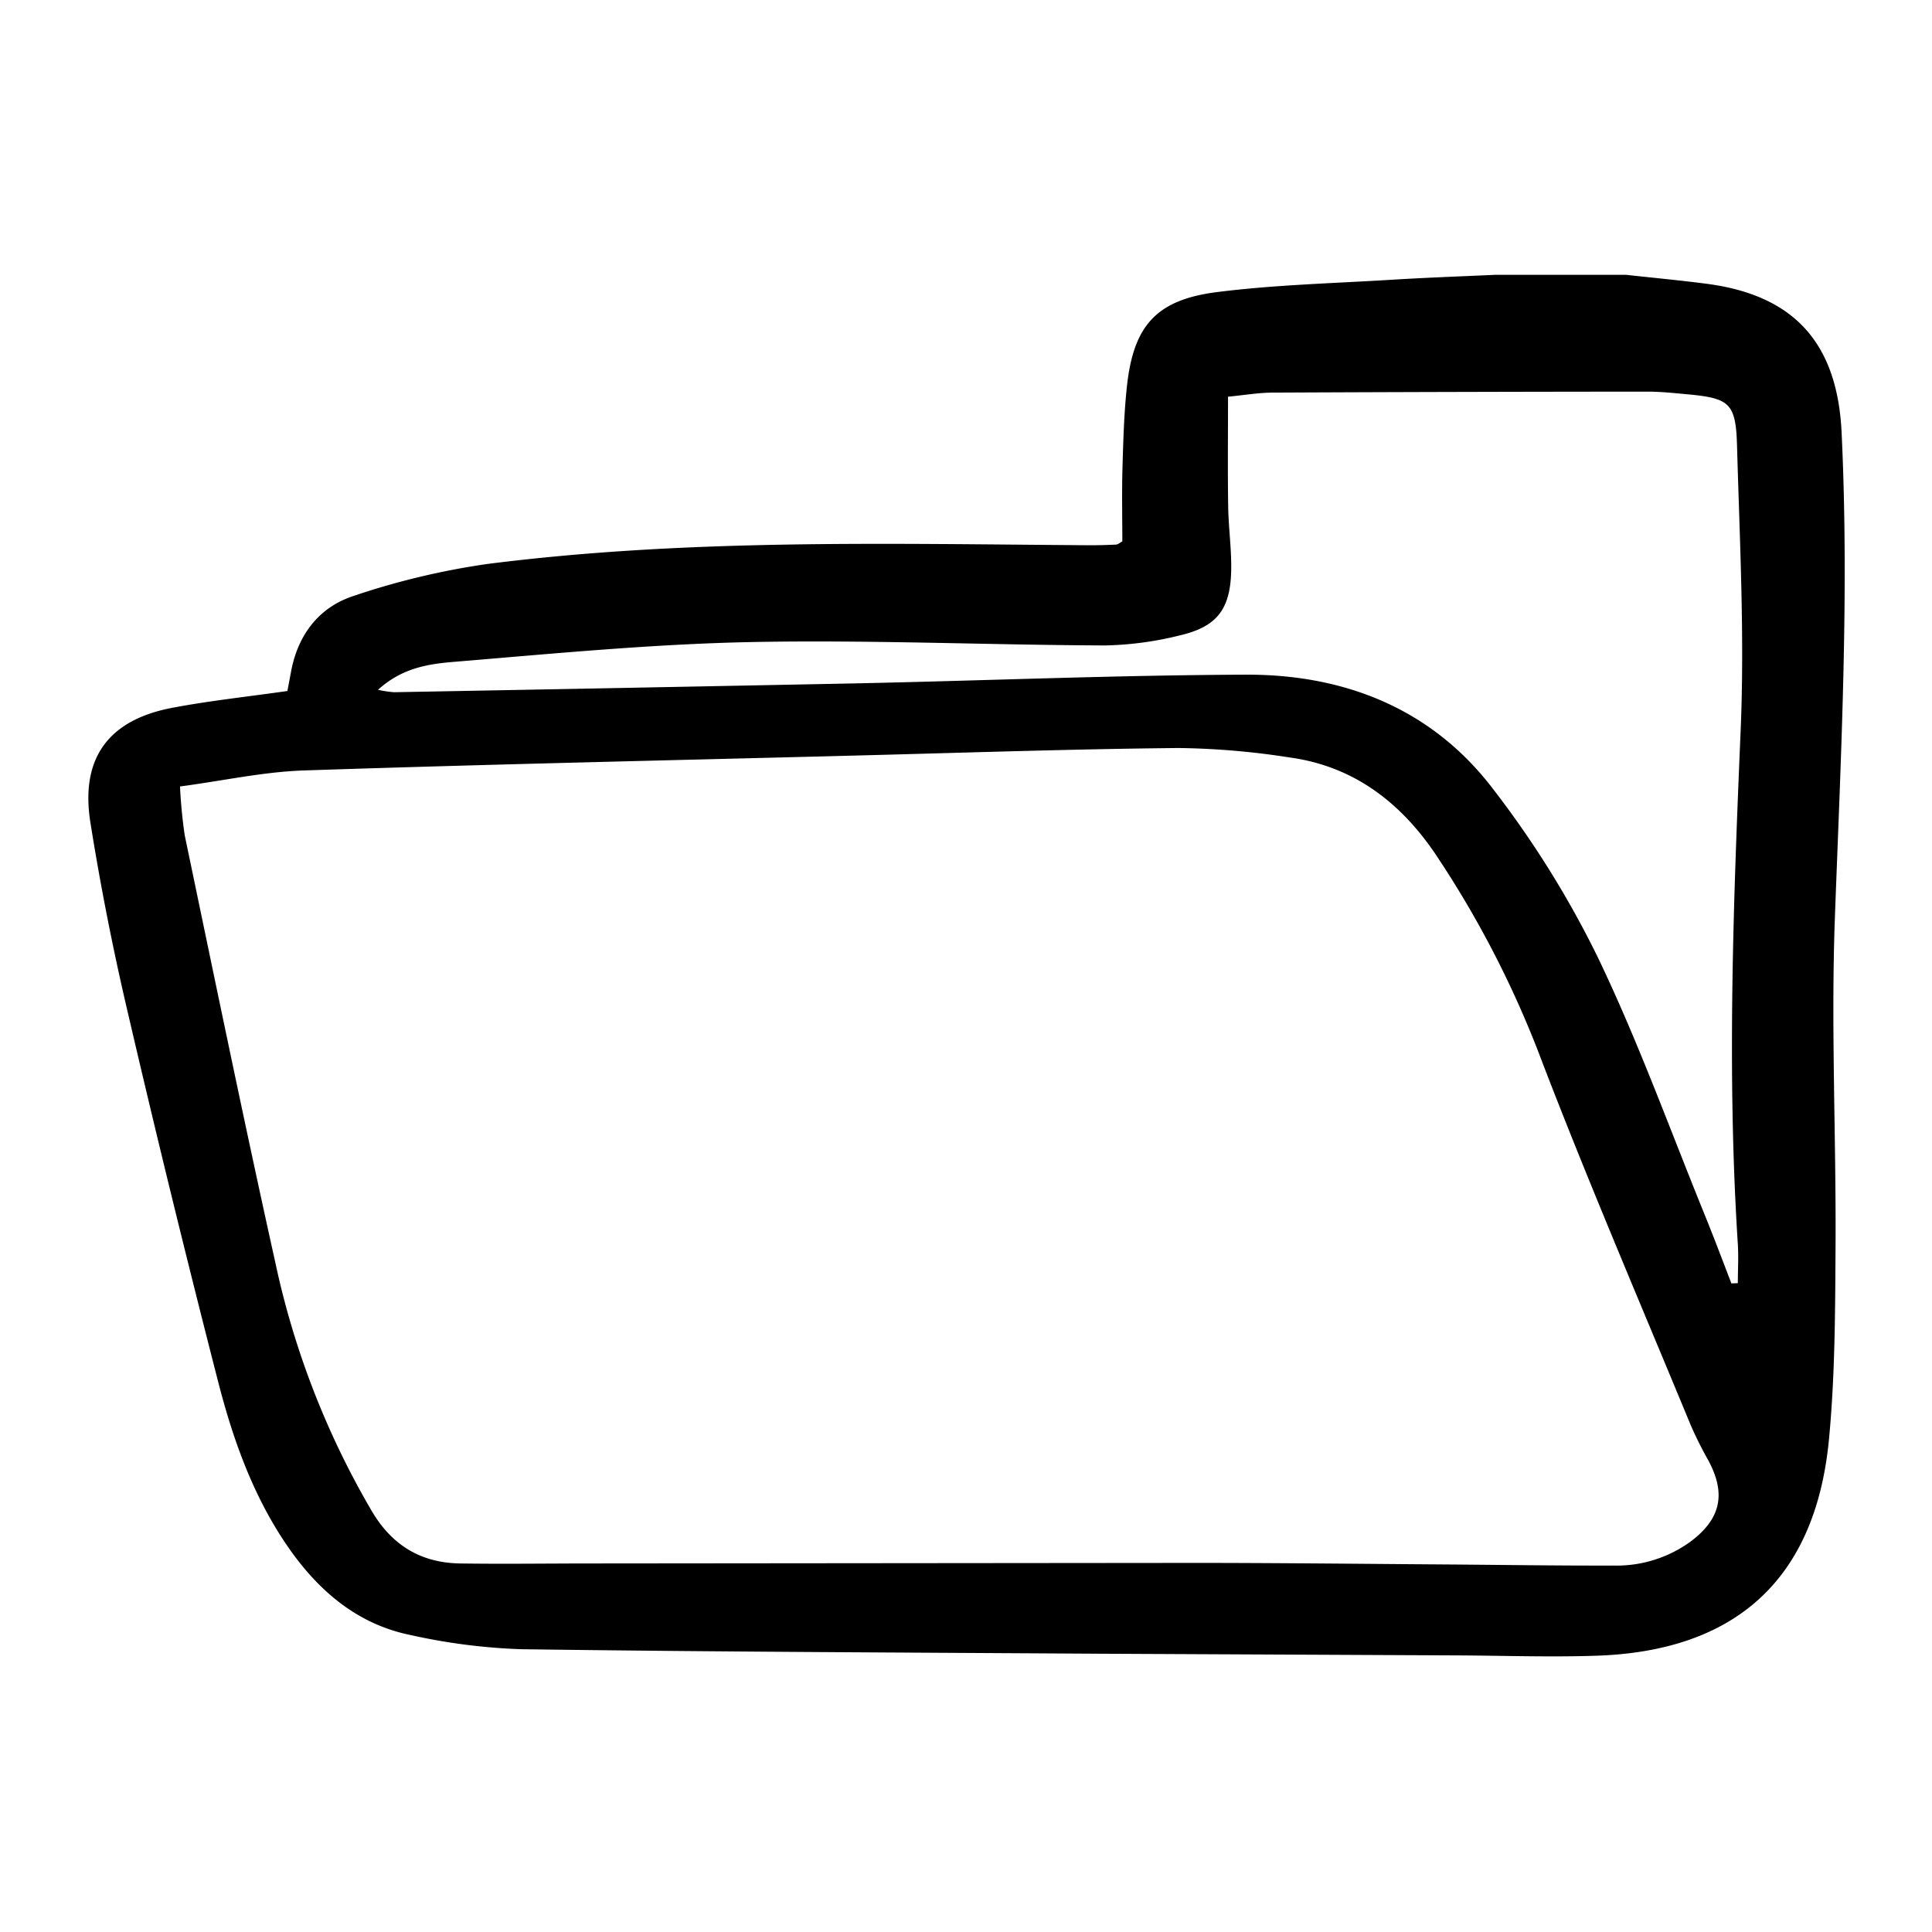 <svg width="46" height="46" fill="currentColor" viewBox="0 0 24 24" xmlns="http://www.w3.org/2000/svg">
  <path d="M20.2 3.414c.335.037.672.068 1.007.112 1.087.144 1.617.742 1.67 1.845.096 2.008-.009 4.011-.083 6.017-.05 1.354.015 2.71.008 4.066-.005.813-.005 1.63-.083 2.437-.168 1.724-1.155 2.621-2.892 2.677-.569.019-1.14-.001-1.71-.004l-4.48-.021c-2.389-.015-4.778-.023-7.167-.056a7.449 7.449 0 0 1-1.37-.176c-.69-.14-1.182-.585-1.56-1.15-.404-.604-.647-1.286-.826-1.981a205.215 205.215 0 0 1-1.138-4.652 33.18 33.18 0 0 1-.453-2.31c-.127-.8.224-1.276 1.02-1.426.466-.088.938-.138 1.427-.208l.043-.227c.083-.467.347-.816.788-.957a9.311 9.311 0 0 1 1.652-.394c2.473-.315 4.96-.25 7.444-.233.122.001.244-.002.366-.008.024 0 .047-.023.079-.04 0-.303-.007-.611.002-.92.01-.338.019-.677.056-1.013.082-.747.365-1.069 1.121-1.164.713-.09 1.434-.108 2.152-.152.432-.027.864-.042 1.297-.062h1.63ZM2.236 9.77c.01.203.029.406.059.608.37 1.772.735 3.546 1.127 5.314a10.39 10.39 0 0 0 1.2 3.085c.252.424.612.638 1.097.645.5.007 1 .001 1.502 0l7.615-.007c1.031 0 2.063.012 3.094.019.706.005 1.412.016 2.118.014a1.56 1.56 0 0 0 .954-.299c.378-.283.442-.597.217-1.012a4.662 4.662 0 0 1-.217-.435c-.62-1.5-1.261-2.992-1.843-4.506a12.572 12.572 0 0 0-1.332-2.593c-.438-.644-1.02-1.087-1.81-1.194a9.632 9.632 0 0 0-1.376-.117c-1.317.013-2.633.058-3.95.092-2.306.06-4.613.11-6.92.187-.494.017-.985.125-1.535.199Zm19.272 6.173.08-.003c0-.162.01-.324 0-.485-.137-2.128-.055-4.254.035-6.382.05-1.176-.012-2.358-.045-3.536-.015-.534-.094-.591-.628-.64-.162-.015-.325-.032-.487-.032-1.548.001-3.095.005-4.643.012-.187 0-.373.033-.565.051 0 .474-.005.918.002 1.362.004.27.044.541.037.811-.013.475-.183.689-.65.795a4.15 4.15 0 0 1-.92.122c-1.466-.006-2.933-.071-4.398-.042-1.22.025-2.437.142-3.653.243-.322.026-.665.065-.977.35.066.015.132.025.2.03 1.913-.035 3.827-.072 5.74-.11 1.615-.034 3.229-.102 4.843-.108 1.226-.004 2.308.424 3.065 1.416.505.653.943 1.356 1.306 2.098.503 1.047.898 2.145 1.337 3.222.111.274.215.55.321.826Z"></path>
</svg>